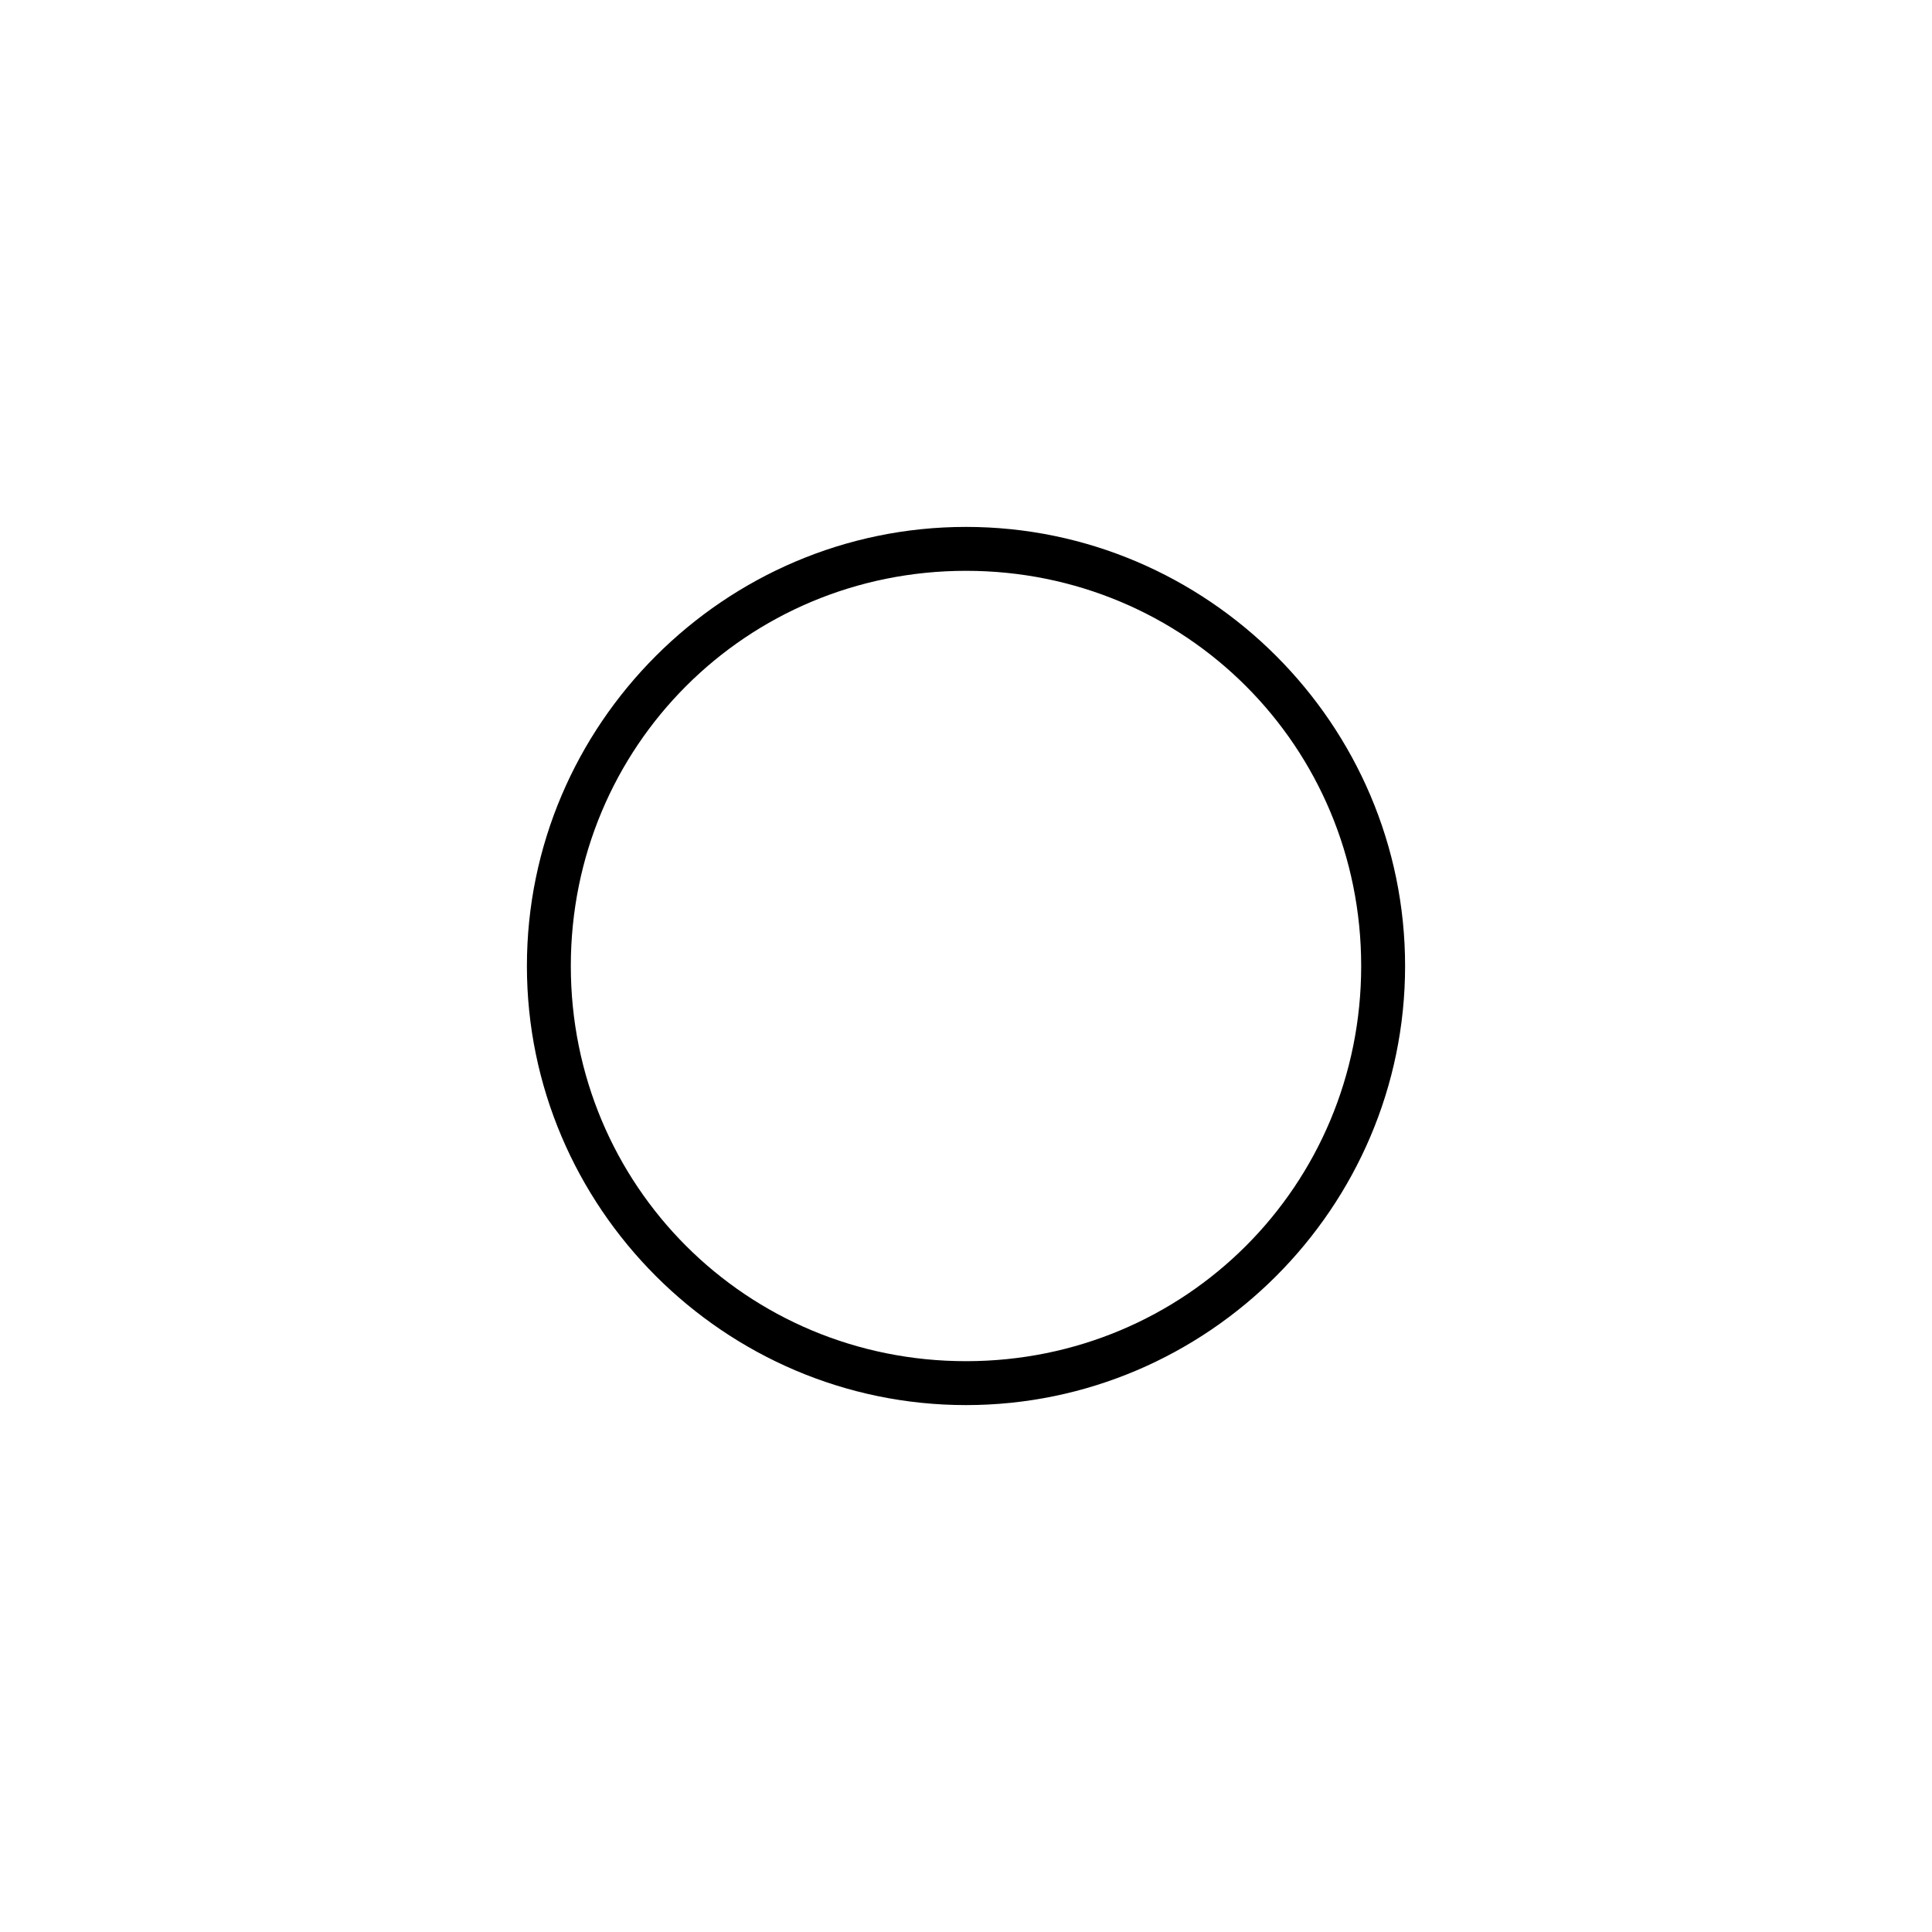 <?xml version="1.0" encoding="utf-8"?>
<!-- Generator: Adobe Illustrator 18.1.1, SVG Export Plug-In . SVG Version: 6.00 Build 0)  -->
<!DOCTYPE svg PUBLIC "-//W3C//DTD SVG 1.1//EN" "http://www.w3.org/Graphics/SVG/1.1/DTD/svg11.dtd">
<svg version="1.1" id="Layer_1" xmlns="http://www.w3.org/2000/svg" xmlns:xlink="http://www.w3.org/1999/xlink" x="0px" y="0px"
	 viewBox="0 0 44 44" enable-background="new 0 0 44 44" xml:space="preserve">
<path d="M22,13c5,0,9,4,9,9s-4,9-9,9s-9-4-9-9S17,13,22,13 M22,12c-5.5,0-10,4.5-10,10s4.5,10,10,10s10-4.5,10-10S27.5,12,22,12
	L22,12z"/>
</svg>
